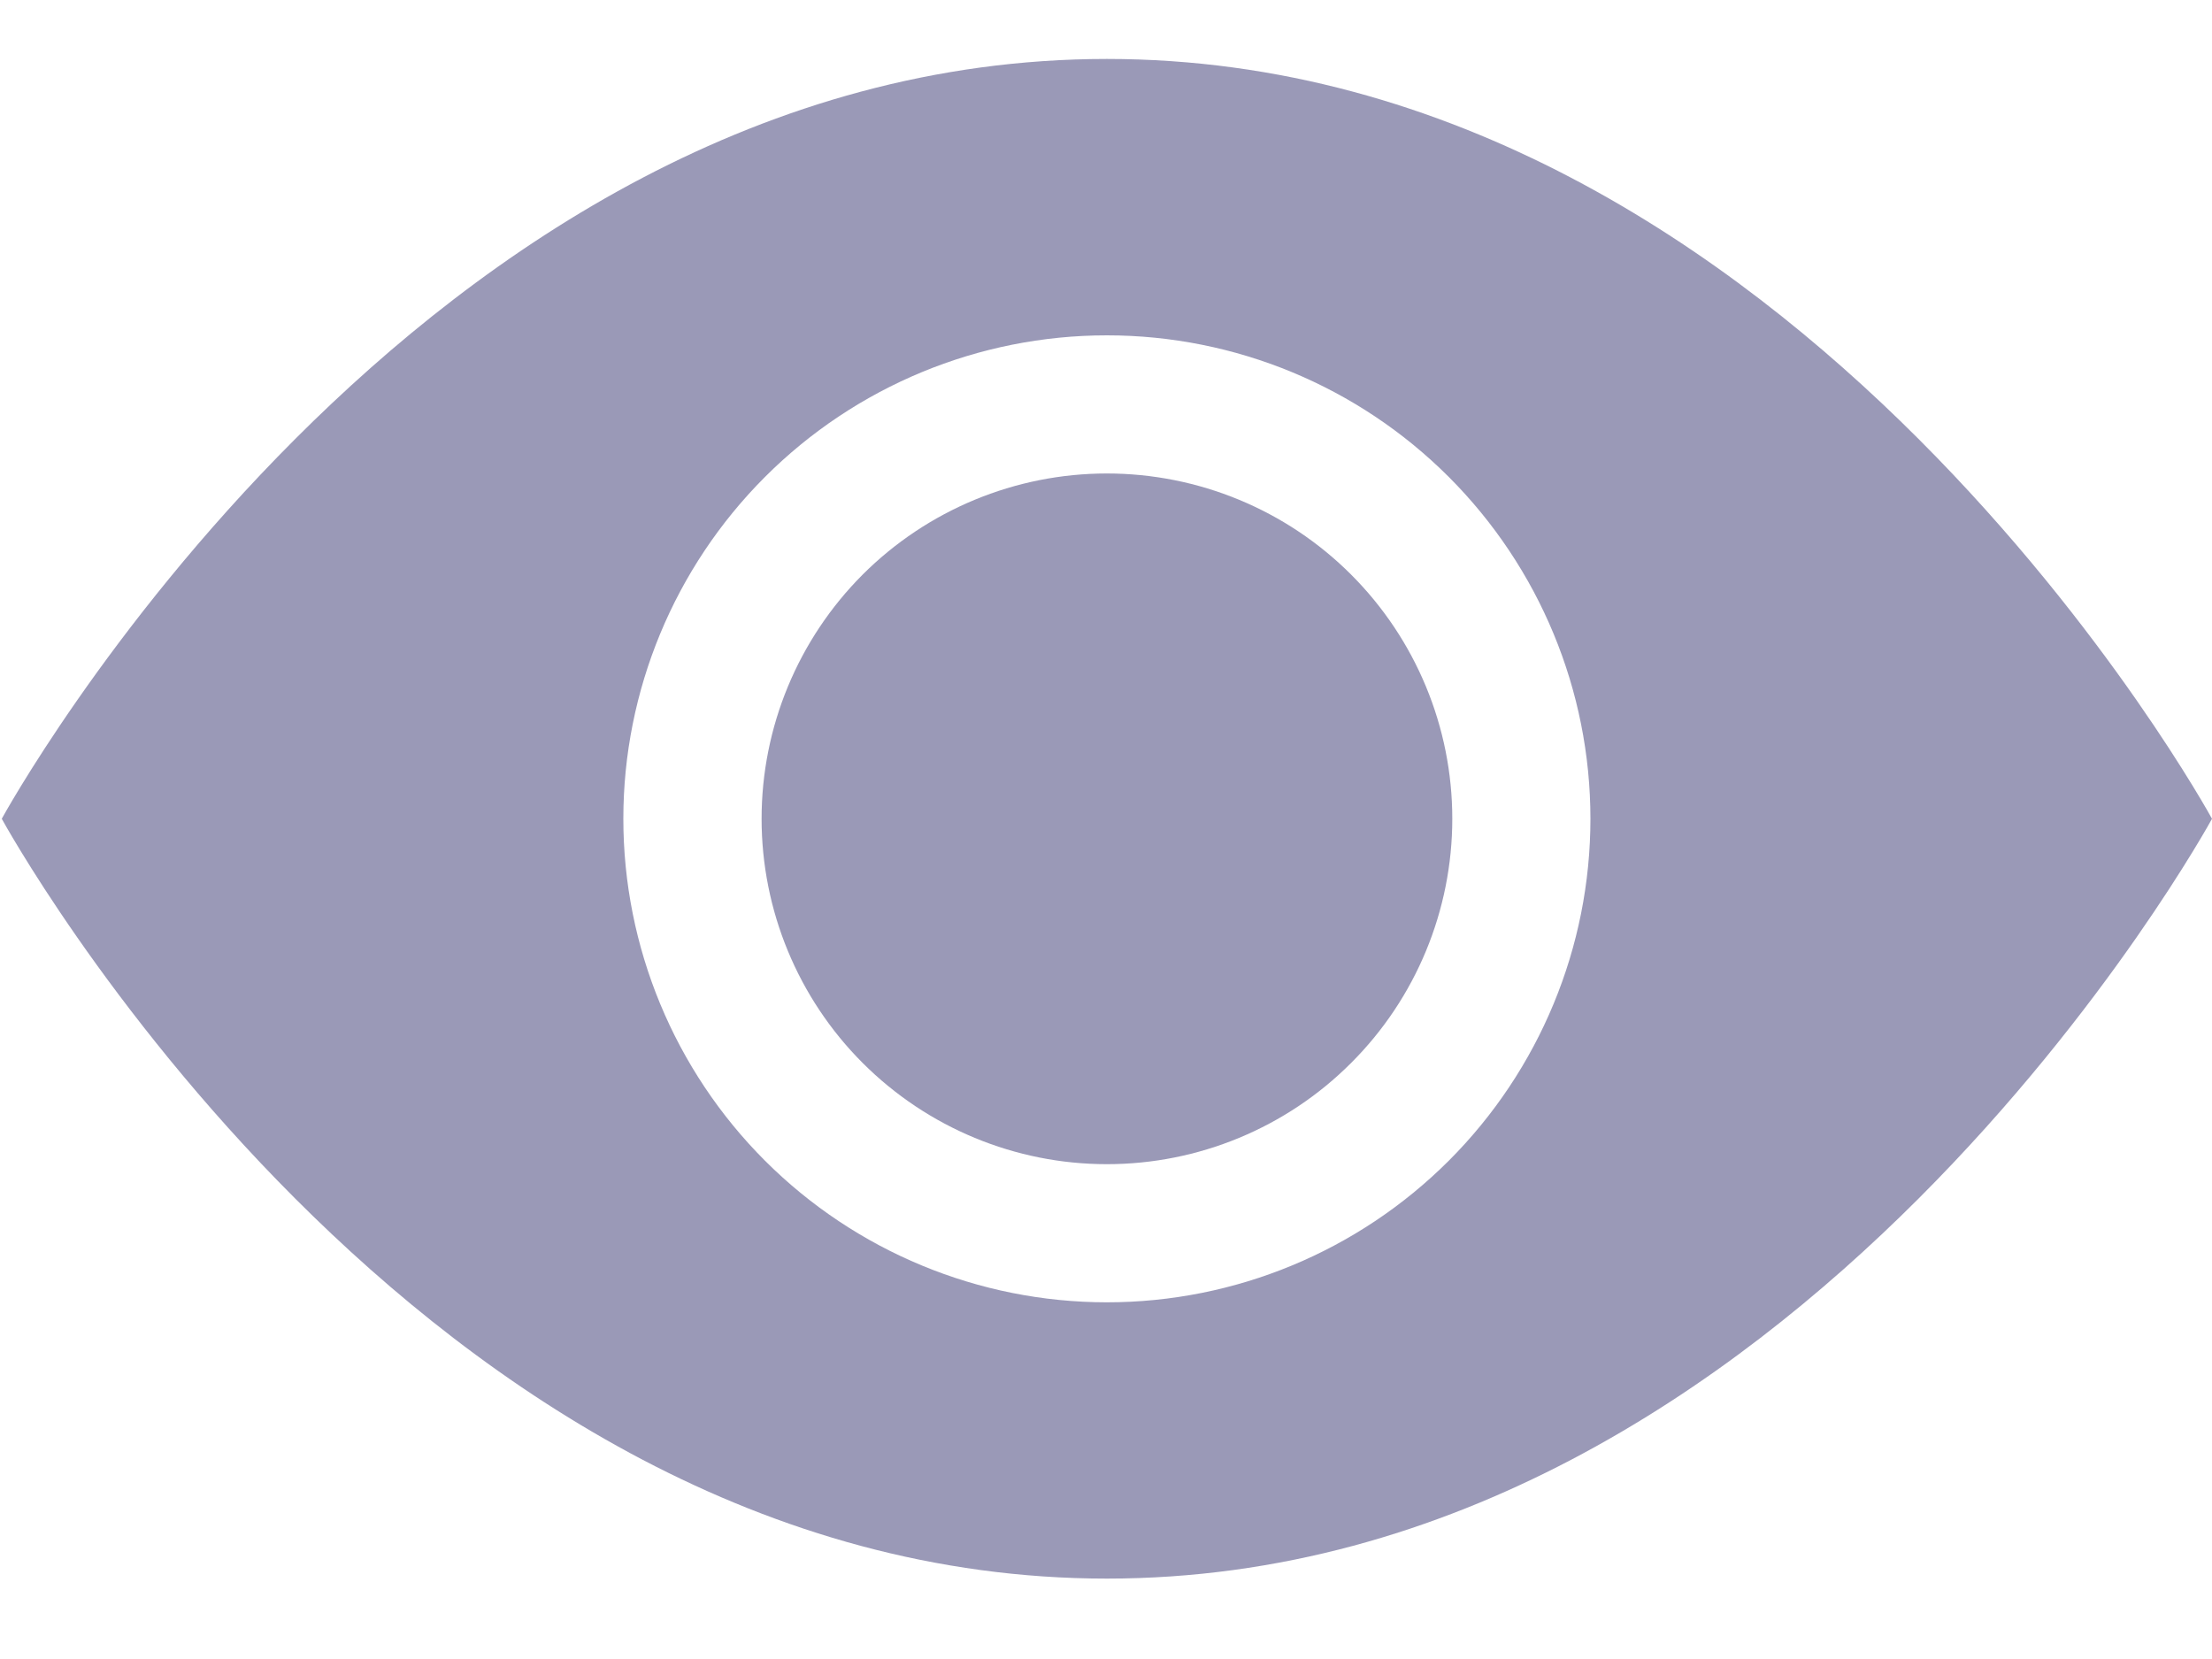 <svg width="20" height="15" viewBox="0 0 20 15" fill="none" xmlns="http://www.w3.org/2000/svg">
<g opacity="0.4">
<path d="M13.131 7.403C13.131 8.231 12.802 9.026 12.216 9.611C11.631 10.197 10.836 10.526 10.008 10.526C9.18 10.526 8.386 10.197 7.8 9.611C7.215 9.026 6.886 8.231 6.886 7.403C6.886 6.575 7.215 5.781 7.8 5.195C8.386 4.61 9.18 4.281 10.008 4.281C10.836 4.281 11.631 4.61 12.216 5.195C12.802 5.781 13.131 6.575 13.131 7.403Z" fill="#03014C"/>
<path fill-rule="evenodd" clip-rule="evenodd" d="M0.016 7.403C0.016 7.403 3.763 0.533 10.008 0.533C16.253 0.533 20 7.403 20 7.403C20 7.403 16.253 14.273 10.008 14.273C3.763 14.273 0.016 7.403 0.016 7.403ZM10.008 11.775C11.168 11.775 12.279 11.314 13.099 10.495C13.919 9.675 14.38 8.563 14.38 7.403C14.38 6.244 13.919 5.132 13.099 4.312C12.279 3.492 11.168 3.032 10.008 3.032C8.849 3.032 7.737 3.492 6.917 4.312C6.097 5.132 5.636 6.244 5.636 7.403C5.636 8.563 6.097 9.675 6.917 10.495C7.737 11.314 8.849 11.775 10.008 11.775Z" fill="#03014C"/>
</g>
</svg>
